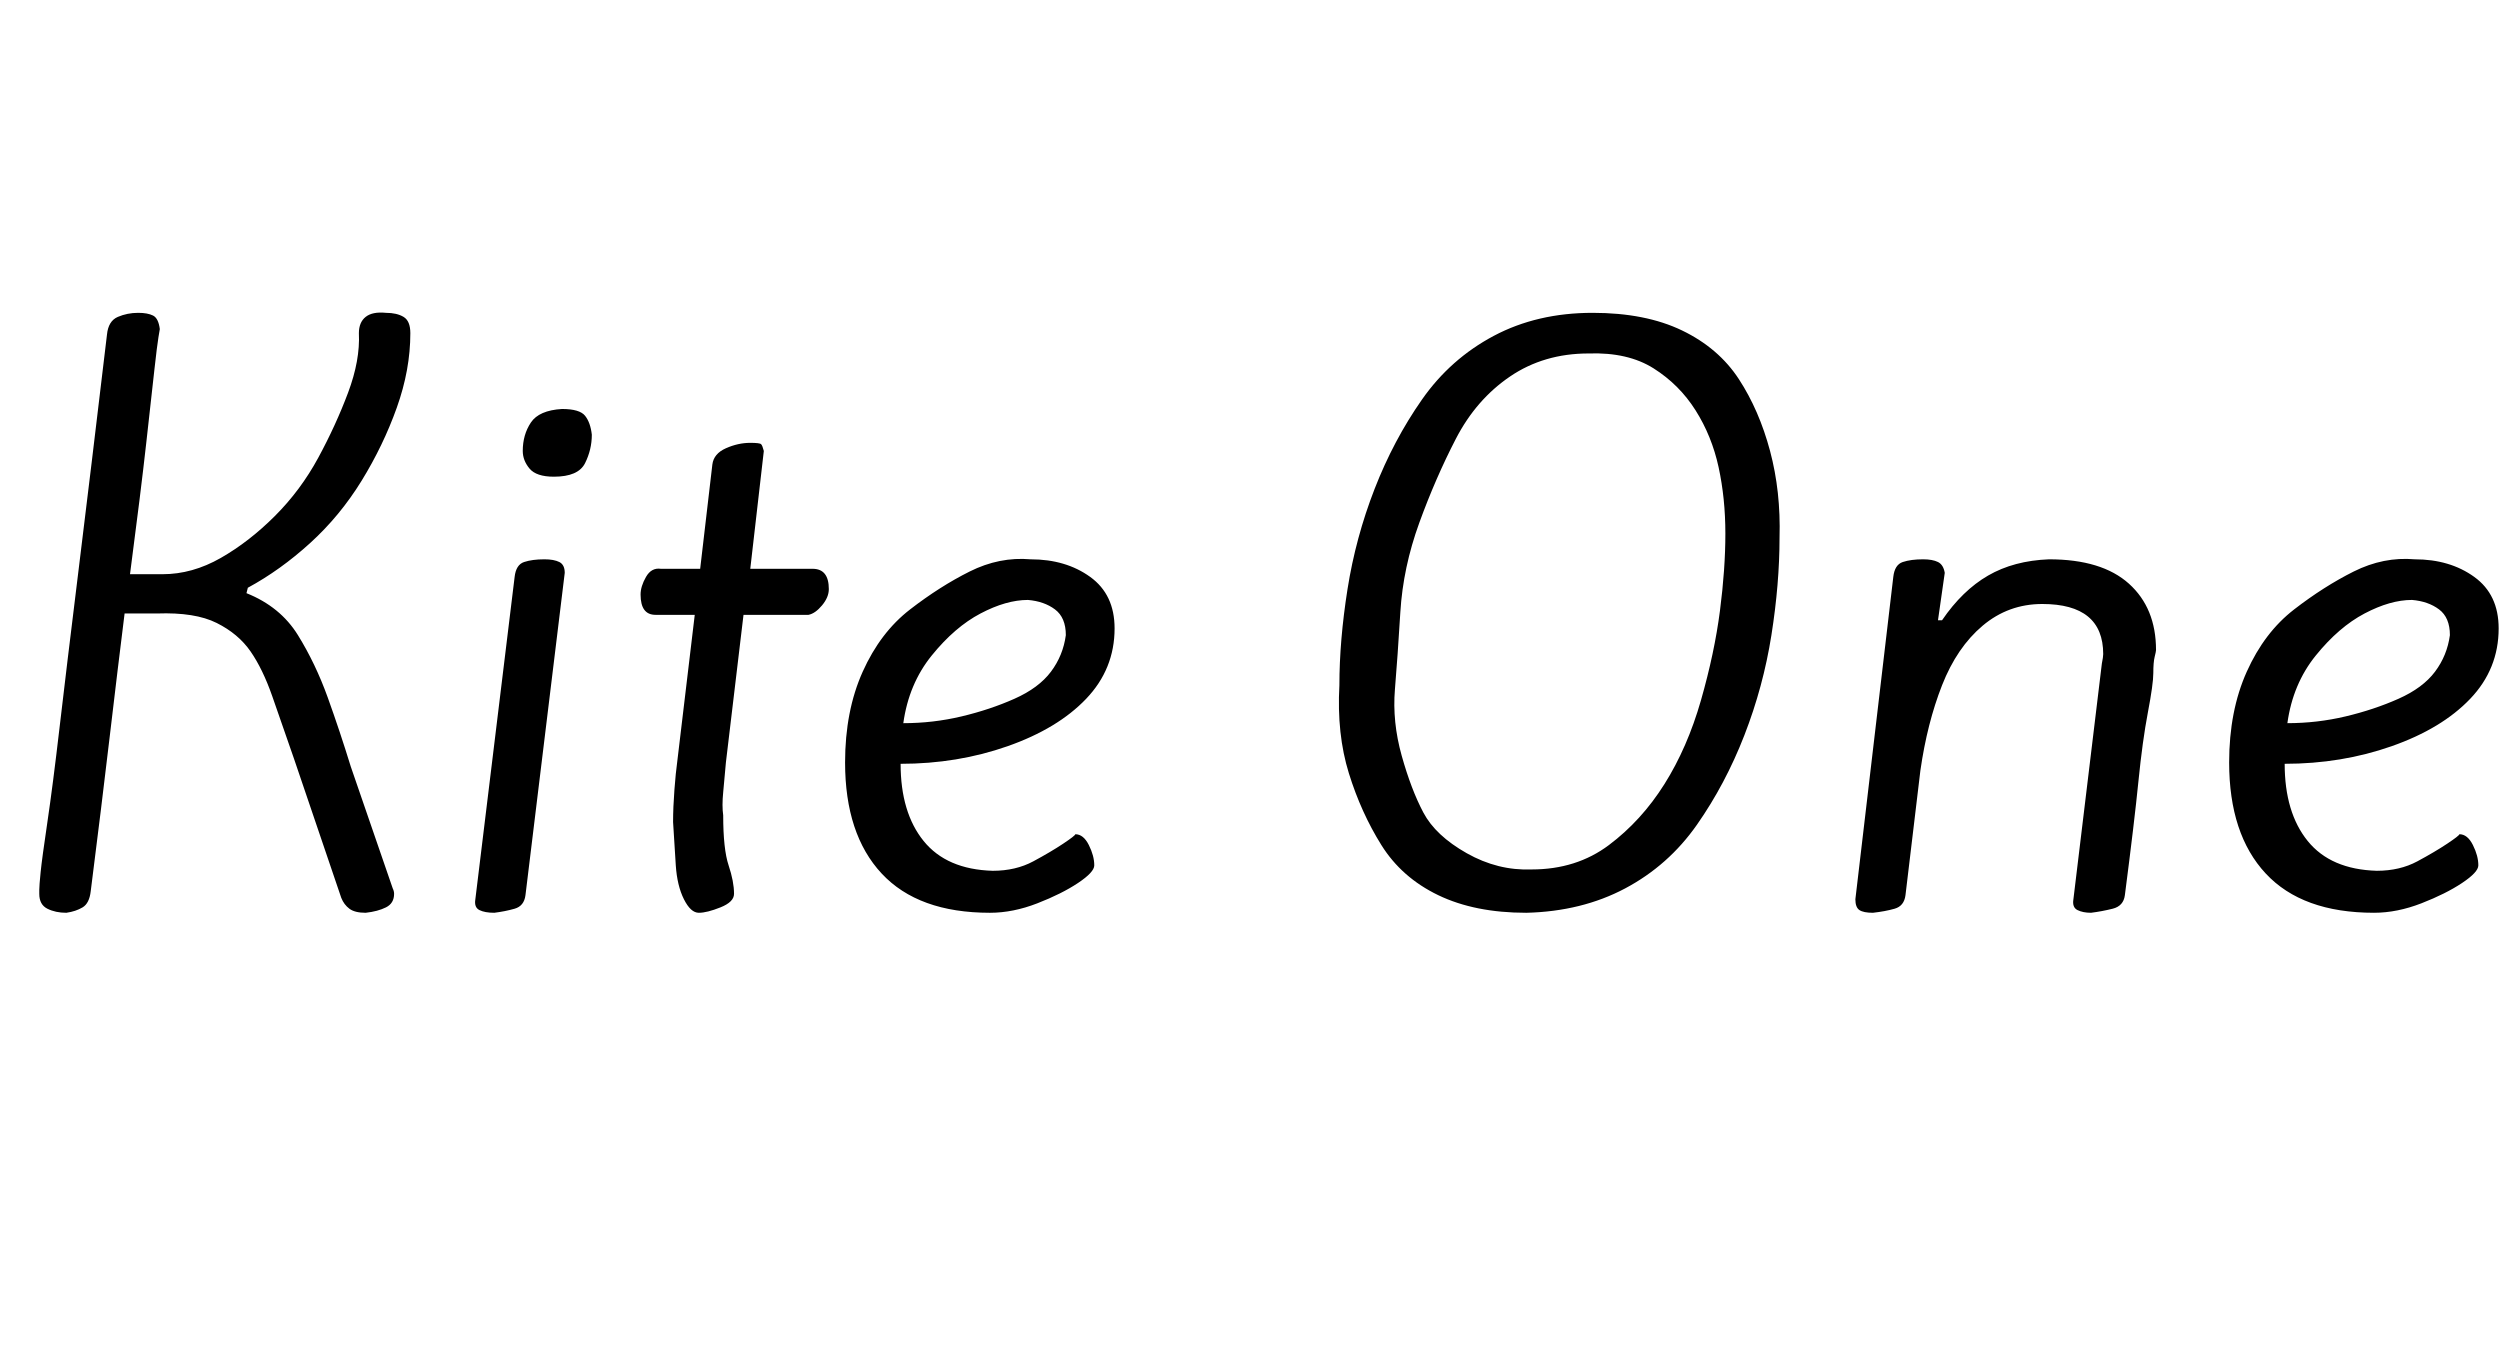 <svg id="fnt-Kite One" viewBox="0 0 1846 1000" xmlns="http://www.w3.org/2000/svg"><path id="kite-one" class="f" d="M49 674q-8 0-14-3t-6-11q0 0 0-3t1-13 5-37 9-70 14-116 21-174q1-10 8-13t15-3q7 0 11 2t5 10q0 0-1 6t-3 24-6 54-12 97h24q22 0 43-12t40-31 32-43 22-48 8-44q0-8 5-12t15-3q8 0 13 3t5 12q0 27-10 55t-26 54-38 46-46 33l-1 4q25 10 38 31t22 46 17 51l31 90q1 2 1 4 0 7-6 10t-15 4q-8 0-12-3t-6-8l-35-103q-9-26-16-46t-16-33-25-21-44-7h-24q-5 40-11 91t-14 114q-1 9-6 12t-12 4m388-353q0 11-5 21t-23 10q-13 0-18-6t-5-13q0-12 6-21t23-10q13 0 17 5t5 14m-72 353q-7 0-11-2t-3-8l29-238q1-9 7-11t15-2q7 0 11 2t4 8l-29 238q-1 8-8 10t-15 3m151 0q-6 0-11-10t-6-25-2-32q0-11 1-24t2-20l13-109h-29q-11 0-11-15 0-6 4-13t11-6h29l9-77q1-8 10-12t18-4q7 0 8 1t2 5l-10 87h46q12 0 12 15 0 6-5 12t-10 7h-48l-13 109q-1 12-2 22t0 17q0 25 4 37t4 21q0 6-10 10t-16 4m215 0q-53 0-80-29t-27-82q0-38 13-67t35-46 44-28 45-9q26 0 44 13t18 38q0 30-21 52t-58 35-79 13q0 36 17 57t51 22q17 0 30-7t22-13 9-7q6 0 10 8t4 15q0 5-12 13t-30 15-35 7m-64-140q22 0 43-5t39-13 27-20 11-27q0-13-8-19t-20-7q-16 0-35 10t-36 31-21 50m460 140q-38 0-65-13t-42-37-24-53-7-65q0-33 6-71t20-74 35-66 53-47 73-17q39 0 66 13t42 36 23 53 7 64q0 34-6 72t-20 74-35 66-53 47-73 18m4-32q33 0 57-18t41-45 27-62 14-66 4-57-5-49-17-42-31-31-48-11q-33 0-58 17t-40 46-27 62-14 66-4 57 5 49 16 42 32 30 48 12m252 32q-7 0-10-2t-3-8l28-238q1-9 7-11t15-2q7 0 11 2t5 8l-5 35h3q15-22 34-33t45-12q39 0 59 18t20 49q0 1-1 5t-1 12-4 29-7 51-10 84q-1 8-9 10t-16 3q-6 0-10-2t-3-8l21-174q1-5 1-7 0-37-45-37-25 0-44 16t-30 44-16 63l-11 92q-1 8-8 10t-16 3m370 0q-53 0-80-29t-27-82q0-38 13-67t35-46 44-28 45-9q26 0 44 13t18 38q0 30-21 52t-58 35-79 13q0 36 17 57t51 22q17 0 30-7t22-13 9-7q6 0 10 8t4 15q0 5-12 13t-30 15-35 7m-64-140q22 0 43-5t39-13 27-20 11-27q0-13-8-19t-20-7q-16 0-35 10t-36 31-21 50" />
</svg>